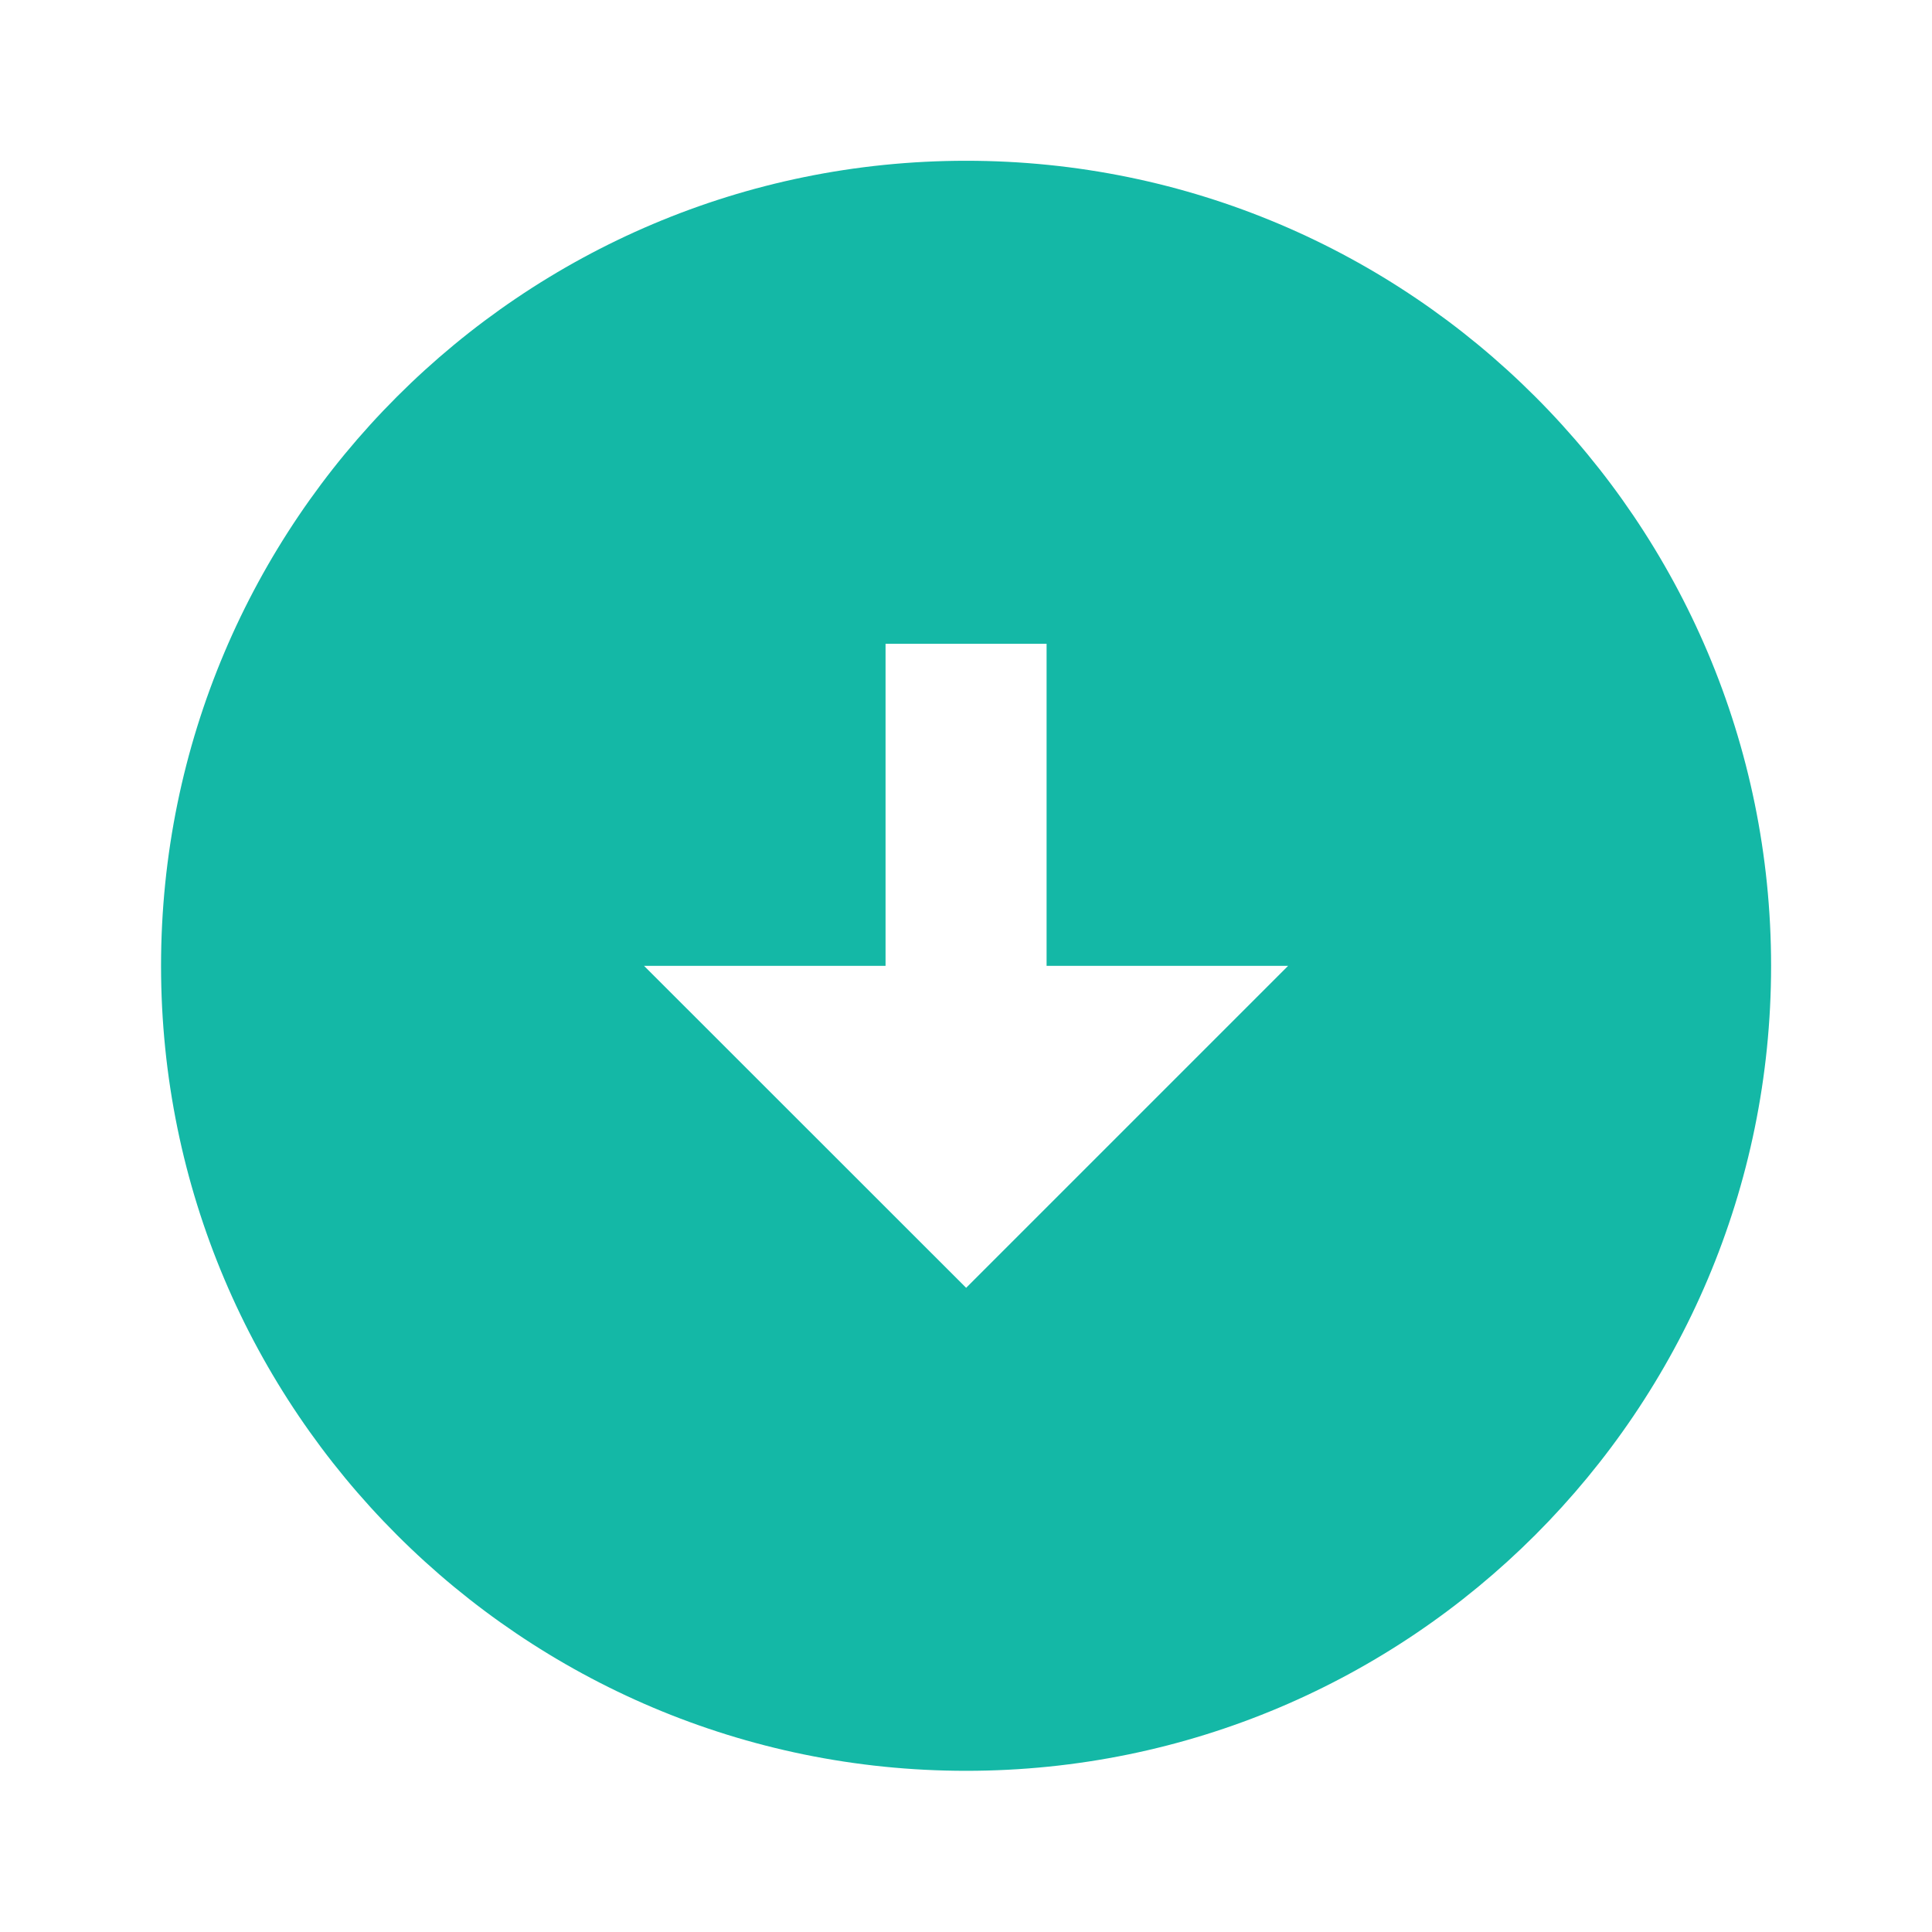 <svg width="14" height="14" viewBox="0 0 14 14" fill="none" xmlns="http://www.w3.org/2000/svg">
<g clip-path="url(#clip0_26_11717)">
<path d="M7.001 12.832C3.781 12.832 1.167 10.219 1.167 6.999C1.167 3.779 3.781 1.165 7.001 1.165C10.221 1.165 12.834 3.779 12.834 6.999C12.834 10.219 10.221 12.832 7.001 12.832ZM6.417 6.999H4.667L7.001 9.332L9.334 6.999L7.584 6.999V4.665H6.417V6.999Z" fill="#14B8A6"/>
</g>
<defs>
<clipPath id="clip0_26_11717">
<rect width="14" height="14" fill="white" transform="matrix(-1 0 0 -1 14 14)"/>
</clipPath>
</defs>
</svg>
